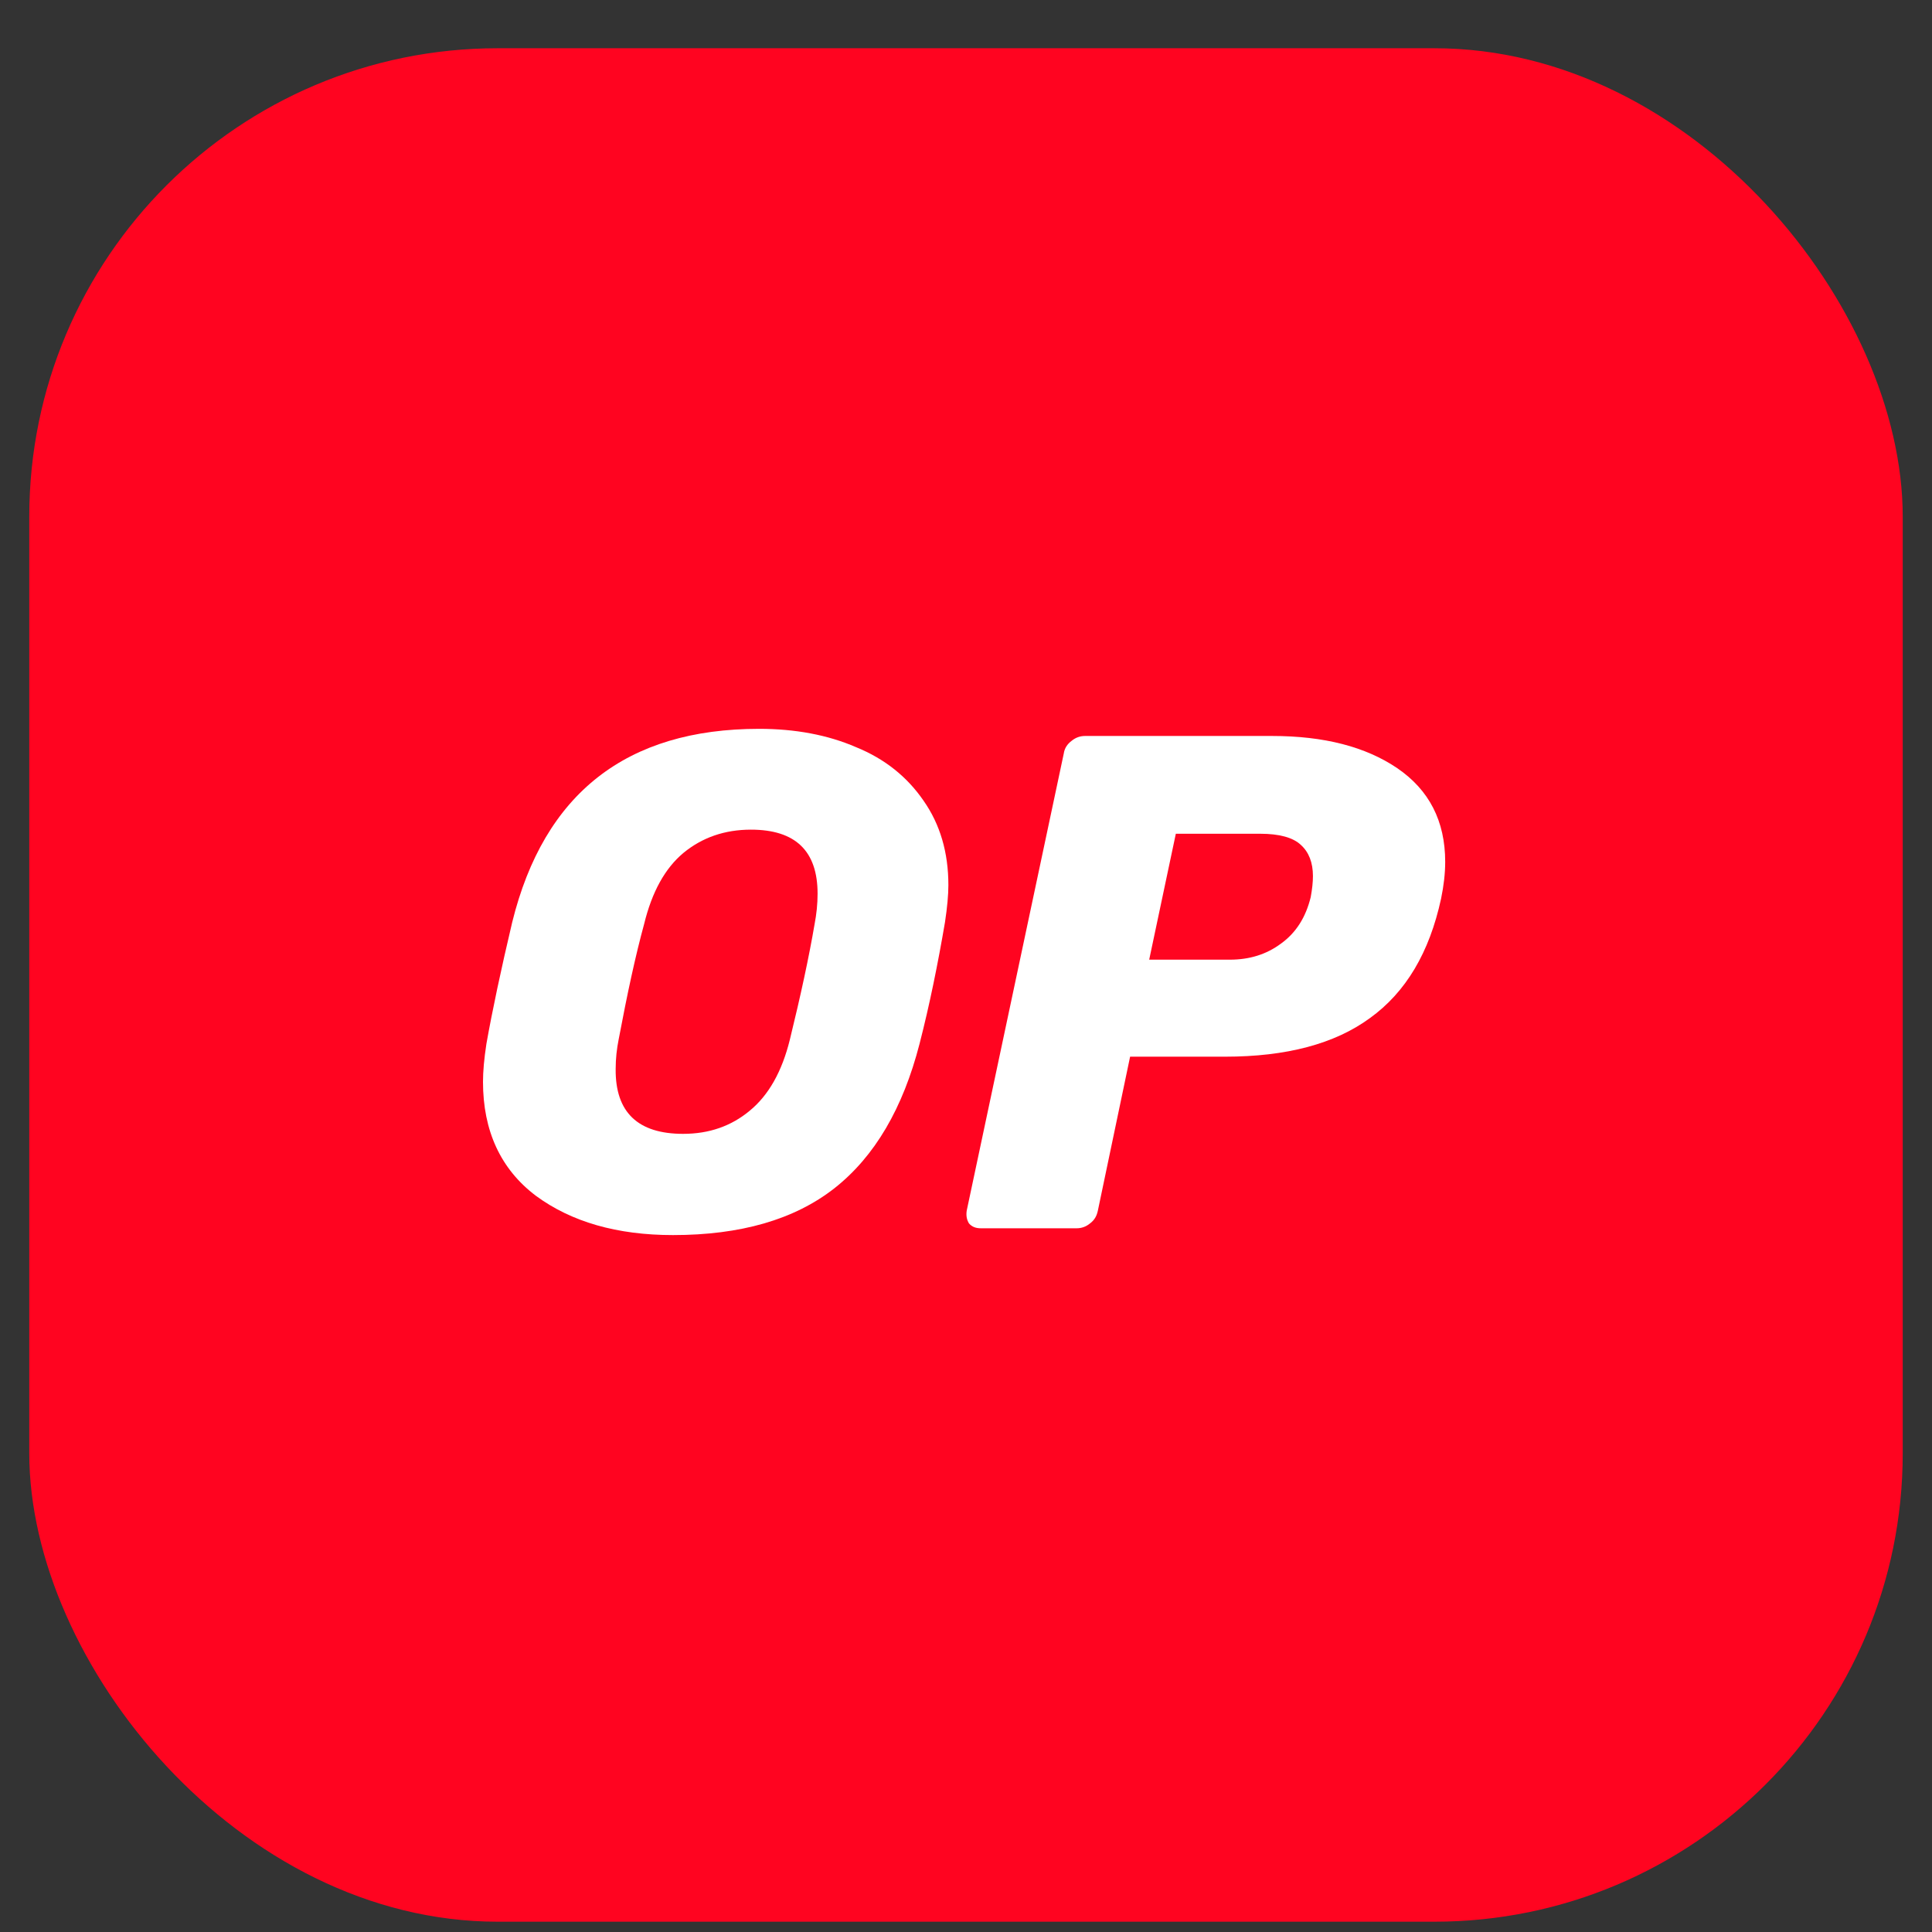 <svg width="33" height="33" viewBox="0 0 33 33" fill="none" xmlns="http://www.w3.org/2000/svg">
  <rect x="0" y="0" width="33" height="33" fill="#333333" stroke="none"/>
  <rect x="0.5" y="0.824" width="32" height="32" rx="8" fill="#FF0420" />
  <path fill-rule="evenodd" clip-rule="evenodd"
    d="M9.152 20.424C9.76 20.872 10.541 21.096 11.495 21.096C12.647 21.096 13.568 20.833 14.253 20.296C14.944 19.752 15.424 18.926 15.706 17.831C15.879 17.16 16.02 16.462 16.141 15.752C16.18 15.495 16.199 15.284 16.199 15.118C16.199 14.561 16.058 14.081 15.776 13.678C15.495 13.268 15.111 12.961 14.624 12.763C14.138 12.552 13.581 12.449 12.967 12.449C10.701 12.449 9.293 13.55 8.749 15.752C8.557 16.564 8.41 17.256 8.308 17.831C8.269 18.087 8.25 18.299 8.25 18.478C8.25 19.316 8.551 19.969 9.152 20.424ZM12.807 18.971C12.493 19.233 12.116 19.367 11.668 19.367C10.9 19.367 10.509 19.003 10.516 18.26C10.516 18.081 10.535 17.915 10.567 17.755C10.714 16.974 10.855 16.321 11.002 15.784C11.136 15.233 11.36 14.83 11.674 14.568C11.994 14.305 12.378 14.171 12.826 14.171C13.588 14.171 13.965 14.536 13.965 15.265C13.965 15.444 13.946 15.617 13.914 15.784C13.818 16.347 13.677 17 13.492 17.755C13.357 18.305 13.127 18.708 12.807 18.971Z"
    fill="white" />
  <path fill-rule="evenodd" clip-rule="evenodd"
    d="M16.551 20.897C16.602 20.955 16.666 20.98 16.756 20.98H18.388C18.471 20.98 18.548 20.955 18.618 20.897C18.695 20.84 18.733 20.769 18.752 20.68L19.303 18.049H20.922C21.972 18.049 22.797 17.831 23.399 17.39C24.013 16.948 24.416 16.27 24.615 15.348C24.66 15.131 24.685 14.919 24.685 14.721C24.685 14.024 24.41 13.492 23.866 13.121C23.328 12.756 22.618 12.571 21.728 12.571H18.535C18.452 12.571 18.375 12.596 18.304 12.654C18.228 12.711 18.183 12.782 18.17 12.871L16.512 20.68C16.5 20.763 16.512 20.833 16.551 20.897ZM21.882 16.116C21.632 16.302 21.344 16.392 21.005 16.392H19.629L20.084 14.241H21.524C21.85 14.241 22.087 14.305 22.221 14.433C22.356 14.555 22.426 14.734 22.426 14.964C22.426 15.067 22.413 15.188 22.388 15.323C22.304 15.668 22.138 15.931 21.882 16.116Z"
    fill="white" />
</svg>
  